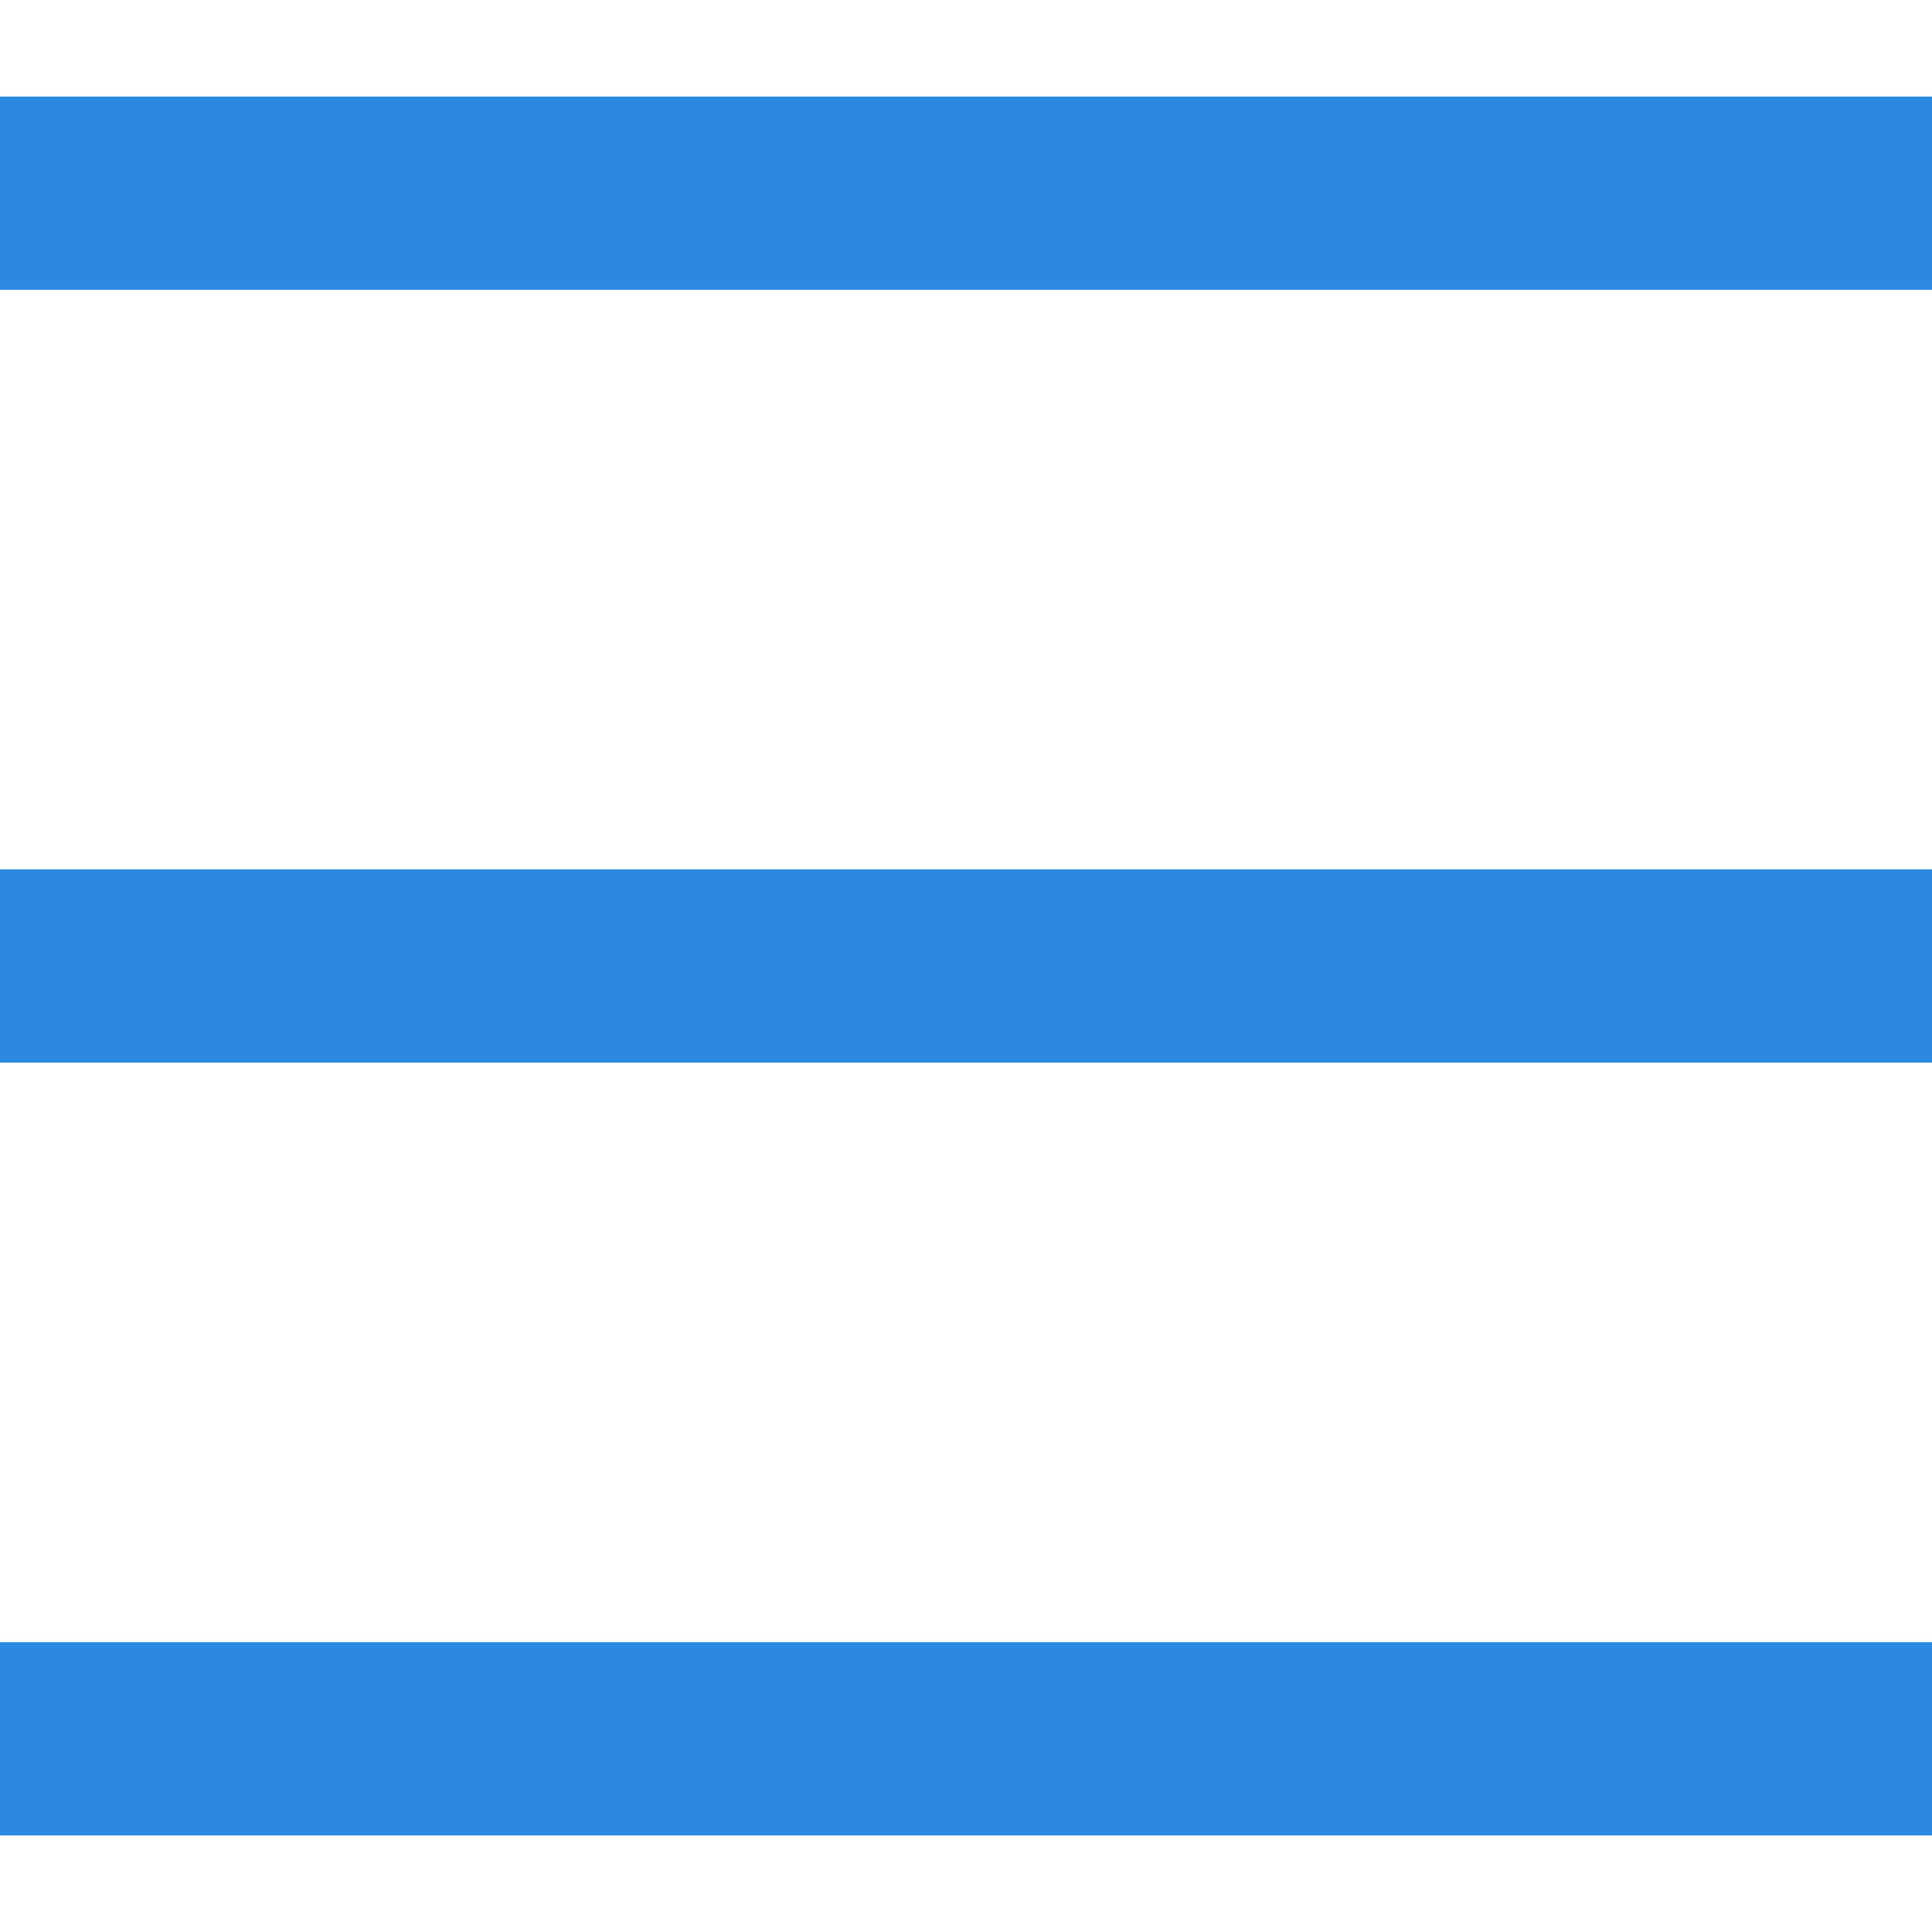 <svg xmlns="http://www.w3.org/2000/svg" viewBox="0 0 30 30"><defs><style>.cls-1{fill:#2b89e1;}.cls-2{fill:none;}</style></defs><title>nav_manu</title><g id="图层_2" data-name="图层 2"><g id="图层_1-2" data-name="图层 1"><g id="nav_manu"><rect class="cls-1" y="1.5" width="30" height="3"/><rect class="cls-1" y="13.5" width="30" height="3"/><rect class="cls-1" y="25.5" width="30" height="3"/><rect class="cls-2" width="30" height="30"/></g></g></g></svg>